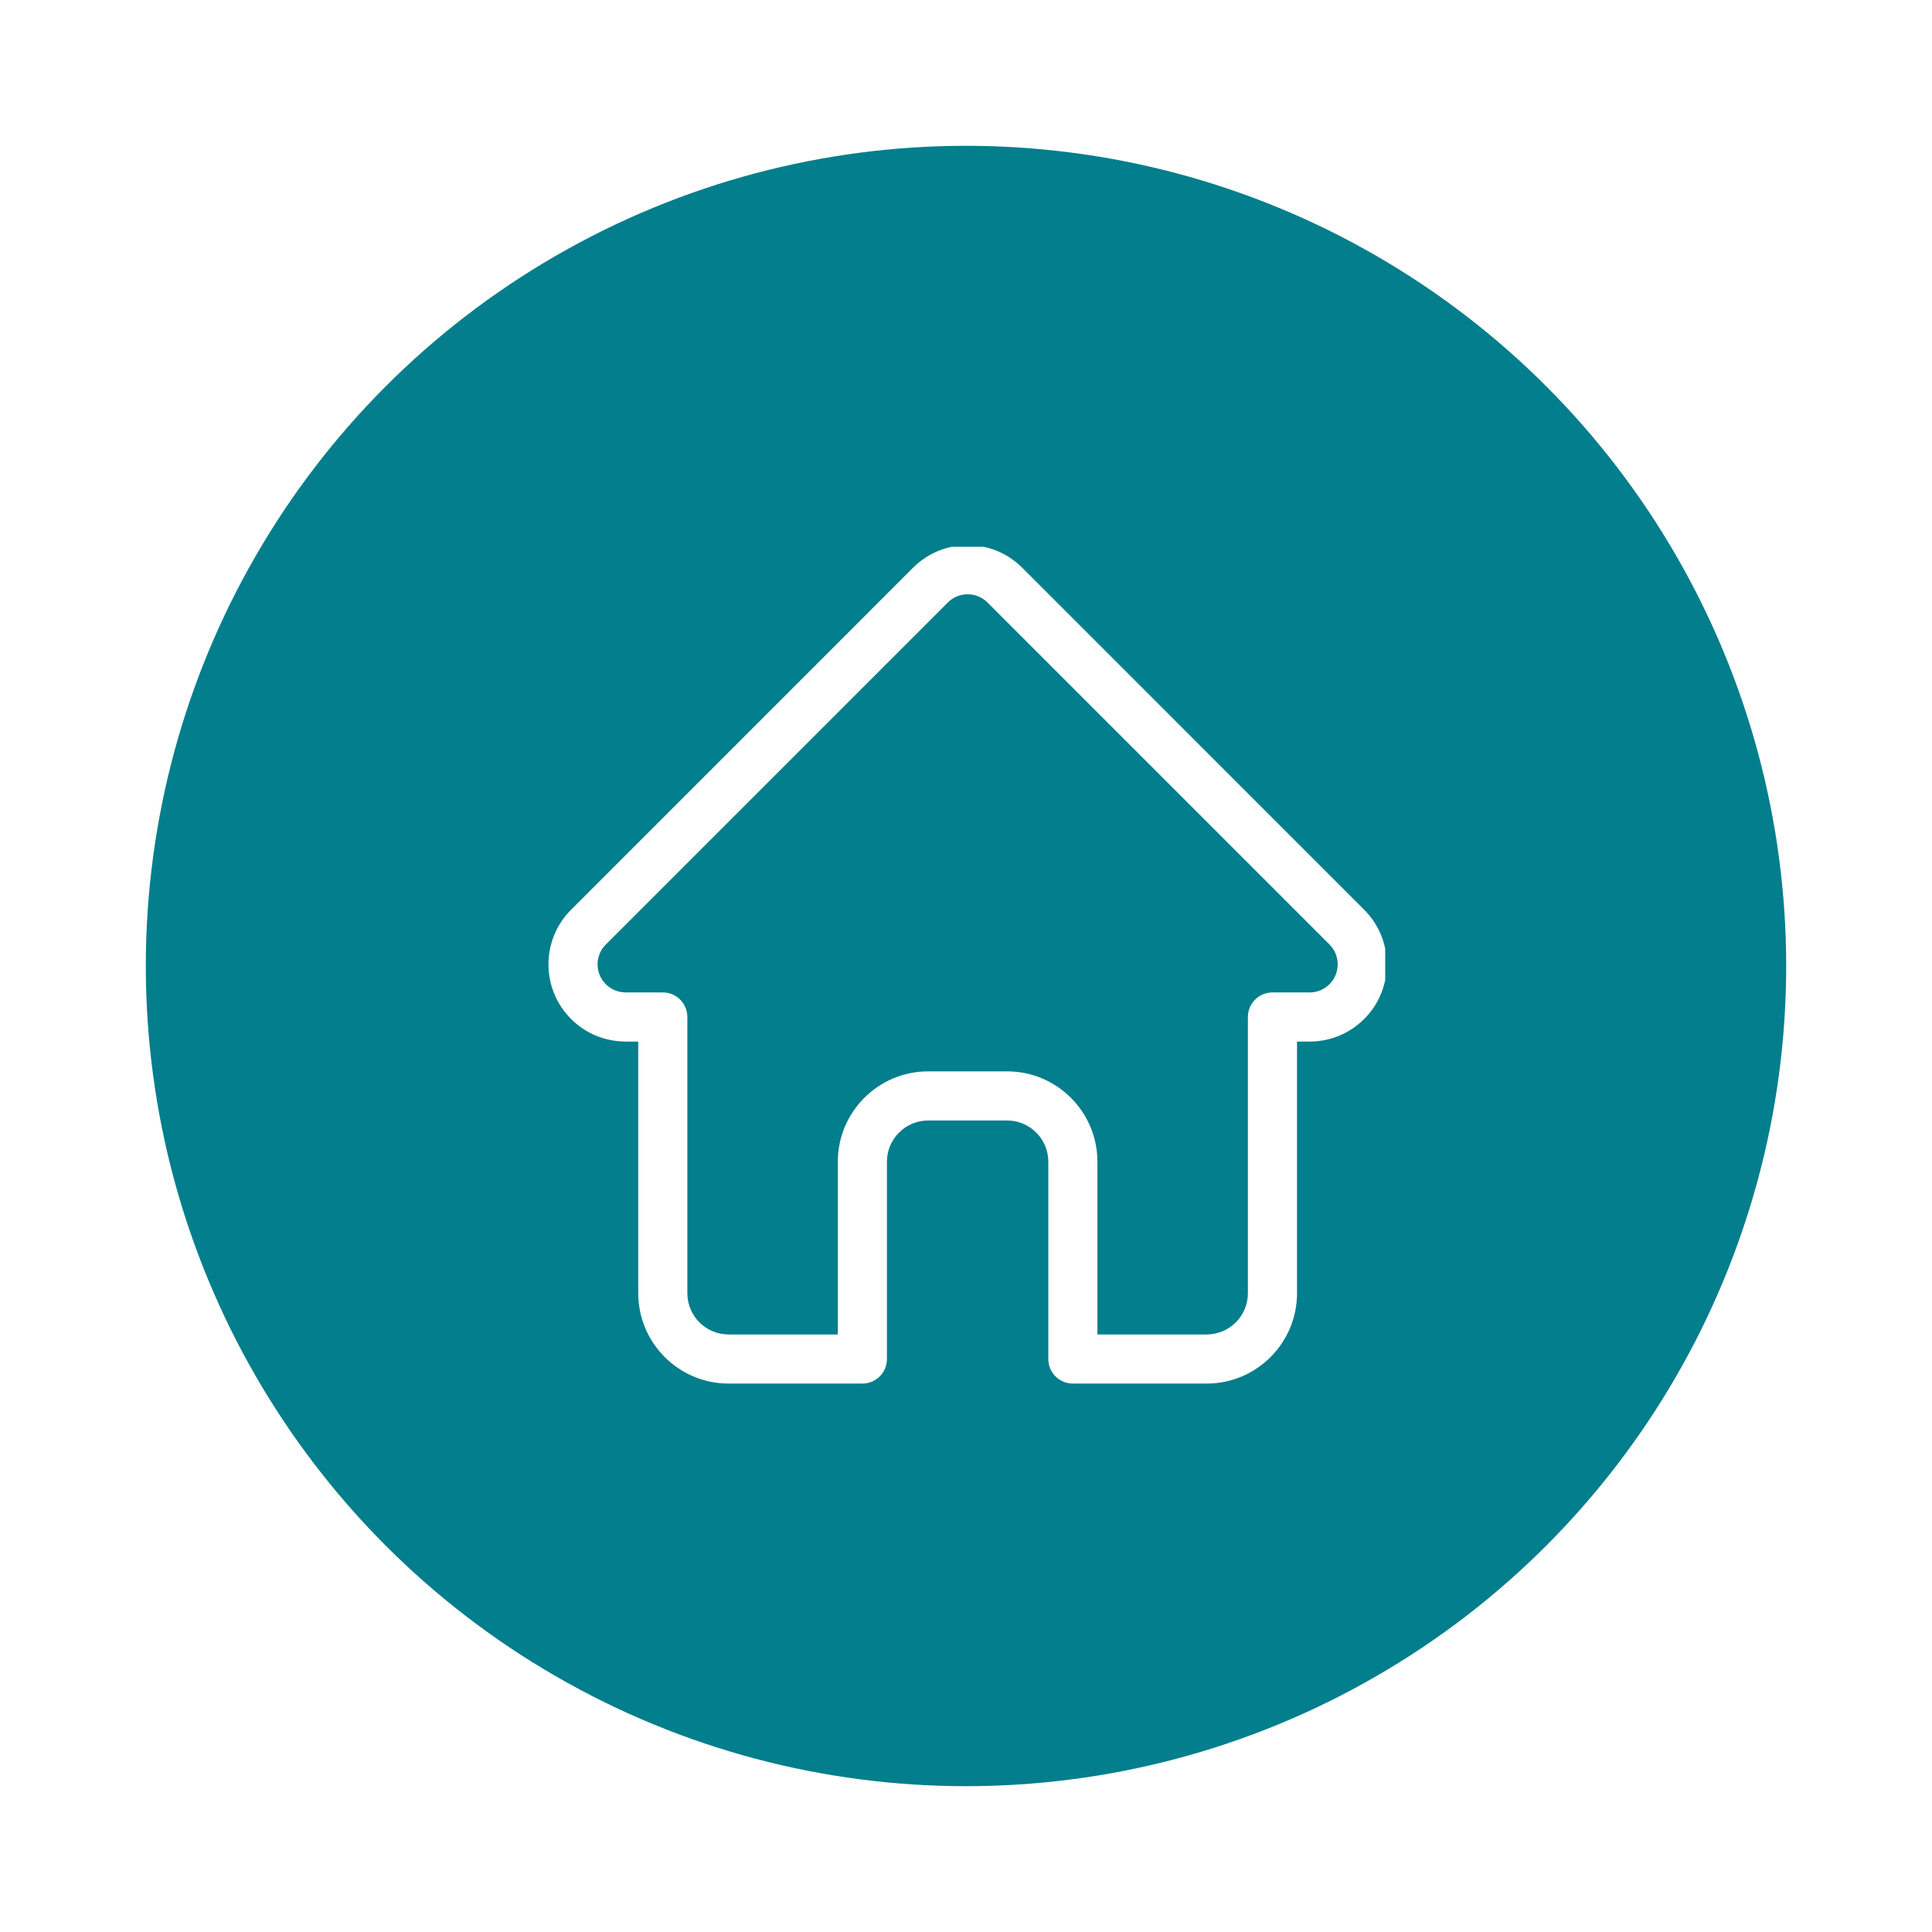 <svg width="53" height="53" viewBox="0 0 53 53" fill="none" xmlns="http://www.w3.org/2000/svg">
<g filter="url(#filter0_d_30_2879)">
<circle cx="26.5" cy="22.5" r="22.5" fill="#037E8C"/>
<g clip-path="url(#clip0_30_2879)">
<path d="M37.426 20.959C37.425 20.959 37.425 20.958 37.424 20.957L28.042 11.575C27.642 11.175 27.11 10.955 26.545 10.955C25.979 10.955 25.448 11.175 25.047 11.575L15.67 20.953C15.667 20.956 15.664 20.959 15.661 20.962C14.839 21.788 14.841 23.128 15.665 23.952C16.041 24.329 16.538 24.547 17.07 24.57C17.091 24.572 17.113 24.573 17.135 24.573H17.509V31.477C17.509 32.843 18.621 33.955 19.987 33.955H23.658C24.03 33.955 24.331 33.653 24.331 33.281V27.868C24.331 27.245 24.839 26.738 25.462 26.738H27.627C28.251 26.738 28.758 27.245 28.758 27.868V33.281C28.758 33.653 29.059 33.955 29.432 33.955H33.102C34.469 33.955 35.581 32.843 35.581 31.477V24.573H35.927C36.493 24.573 37.024 24.352 37.425 23.952C38.249 23.127 38.25 21.785 37.426 20.959ZM36.472 22.999C36.326 23.145 36.133 23.225 35.927 23.225H34.907C34.535 23.225 34.233 23.527 34.233 23.899V31.477C34.233 32.1 33.726 32.608 33.102 32.608H30.105V27.868C30.105 26.502 28.994 25.39 27.627 25.39H25.462C24.096 25.39 22.984 26.502 22.984 27.868V32.608H19.987C19.364 32.608 18.856 32.1 18.856 31.477V23.899C18.856 23.527 18.555 23.225 18.183 23.225H17.18C17.169 23.224 17.159 23.224 17.148 23.224C16.947 23.22 16.759 23.14 16.618 22.999C16.318 22.699 16.318 22.211 16.618 21.911C16.618 21.911 16.618 21.91 16.618 21.91L16.619 21.91L26.001 12.528C26.146 12.383 26.339 12.303 26.545 12.303C26.75 12.303 26.944 12.383 27.089 12.528L36.469 21.908C36.47 21.909 36.472 21.911 36.473 21.912C36.772 22.213 36.771 22.7 36.472 22.999Z" fill="white"/>
</g>
</g>
<defs>
<filter id="filter0_d_30_2879" x="0" y="0" width="53" height="53" filterUnits="userSpaceOnUse" color-interpolation-filters="sRGB">
<feFlood flood-opacity="0" result="BackgroundImageFix"/>
<feColorMatrix in="SourceAlpha" type="matrix" values="0 0 0 0 0 0 0 0 0 0 0 0 0 0 0 0 0 0 127 0" result="hardAlpha"/>
<feOffset dy="4"/>
<feGaussianBlur stdDeviation="2"/>
<feComposite in2="hardAlpha" operator="out"/>
<feColorMatrix type="matrix" values="0 0 0 0 0 0 0 0 0 0 0 0 0 0 0 0 0 0 0.25 0"/>
<feBlend mode="normal" in2="BackgroundImageFix" result="effect1_dropShadow_30_2879"/>
<feBlend mode="normal" in="SourceGraphic" in2="effect1_dropShadow_30_2879" result="shape"/>
</filter>
<clipPath id="clip0_30_2879">
<rect width="23" height="23" fill="white" transform="translate(15 11)"/>
</clipPath>
</defs>
</svg>
